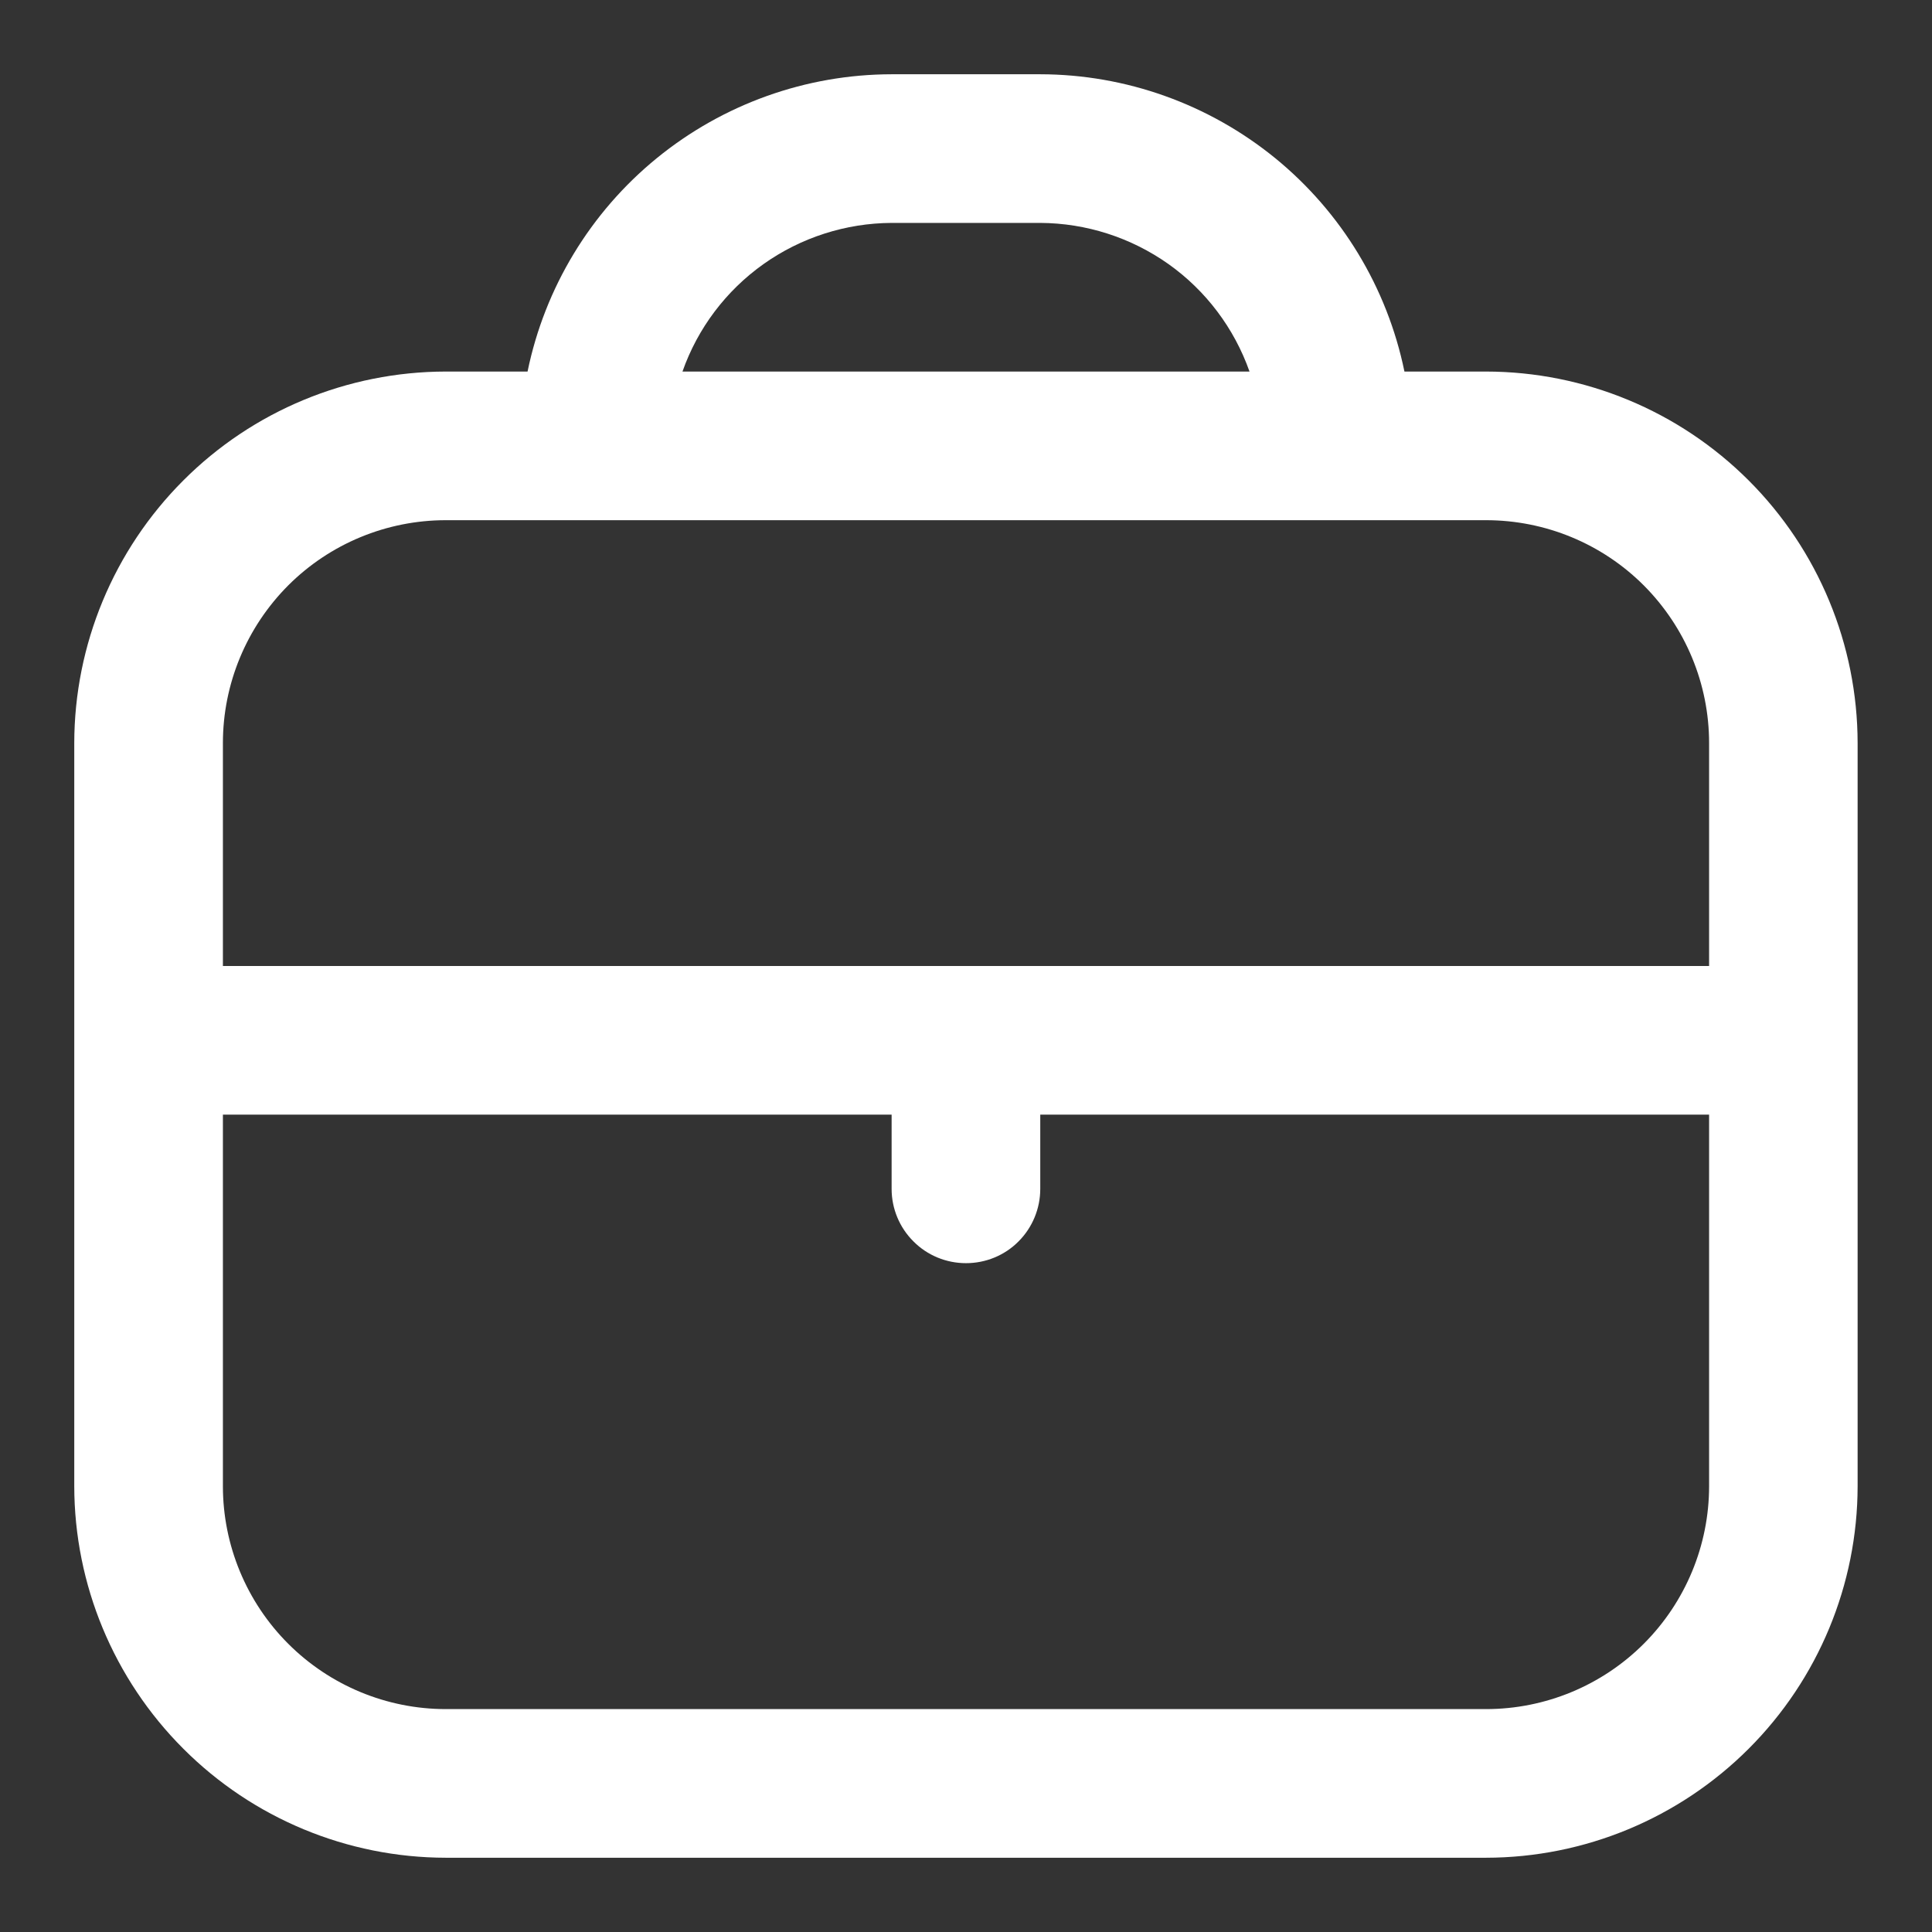 <svg xmlns="http://www.w3.org/2000/svg" width="16" height="16" viewBox="0 0 16 16" fill="none">
  <rect x="0" y="0" width="16" height="16" fill="#333333" stroke="none"/>
  <g clip-path="url(#clip0_4001_9457)">
    <path d="M12.307 3.077H11.631C11.488 2.382 11.11 1.758 10.561 1.31C10.011 0.862 9.324 0.616 8.615 0.615L7.384 0.615C6.675 0.616 5.988 0.862 5.439 1.31C4.89 1.758 4.512 2.382 4.369 3.077H3.692C2.876 3.078 2.094 3.402 1.518 3.979C0.941 4.556 0.616 5.338 0.615 6.154L0.615 12.308C0.616 13.123 0.941 13.905 1.518 14.482C2.094 15.059 2.876 15.384 3.692 15.385H12.307C13.123 15.384 13.905 15.059 14.482 14.482C15.059 13.905 15.383 13.123 15.384 12.308V6.154C15.383 5.338 15.059 4.556 14.482 3.979C13.905 3.402 13.123 3.078 12.307 3.077ZM7.384 1.846H8.615C8.996 1.848 9.366 1.967 9.677 2.187C9.987 2.407 10.221 2.718 10.348 3.077H5.652C5.778 2.718 6.013 2.407 6.323 2.187C6.633 1.967 7.004 1.848 7.384 1.846ZM3.692 4.308H12.307C12.797 4.308 13.267 4.502 13.613 4.848C13.959 5.195 14.154 5.664 14.154 6.154V8H1.846V6.154C1.846 5.664 2.041 5.195 2.387 4.848C2.733 4.502 3.203 4.308 3.692 4.308ZM12.307 14.154H3.692C3.203 14.154 2.733 13.959 2.387 13.613C2.041 13.267 1.846 12.797 1.846 12.308V9.231H7.384V9.846C7.384 10.009 7.449 10.166 7.565 10.281C7.68 10.397 7.837 10.461 8 10.461C8.163 10.461 8.32 10.397 8.435 10.281C8.55 10.166 8.615 10.009 8.615 9.846V9.231H14.154V12.308C14.154 12.797 13.959 13.267 13.613 13.613C13.267 13.959 12.797 14.154 12.307 14.154Z" fill="white"/>
  </g>
  <defs>
    <clipPath id="clip0_4001_9457">
      <rect width="16" height="16" fill="white"/>
    </clipPath>
  </defs>
</svg>